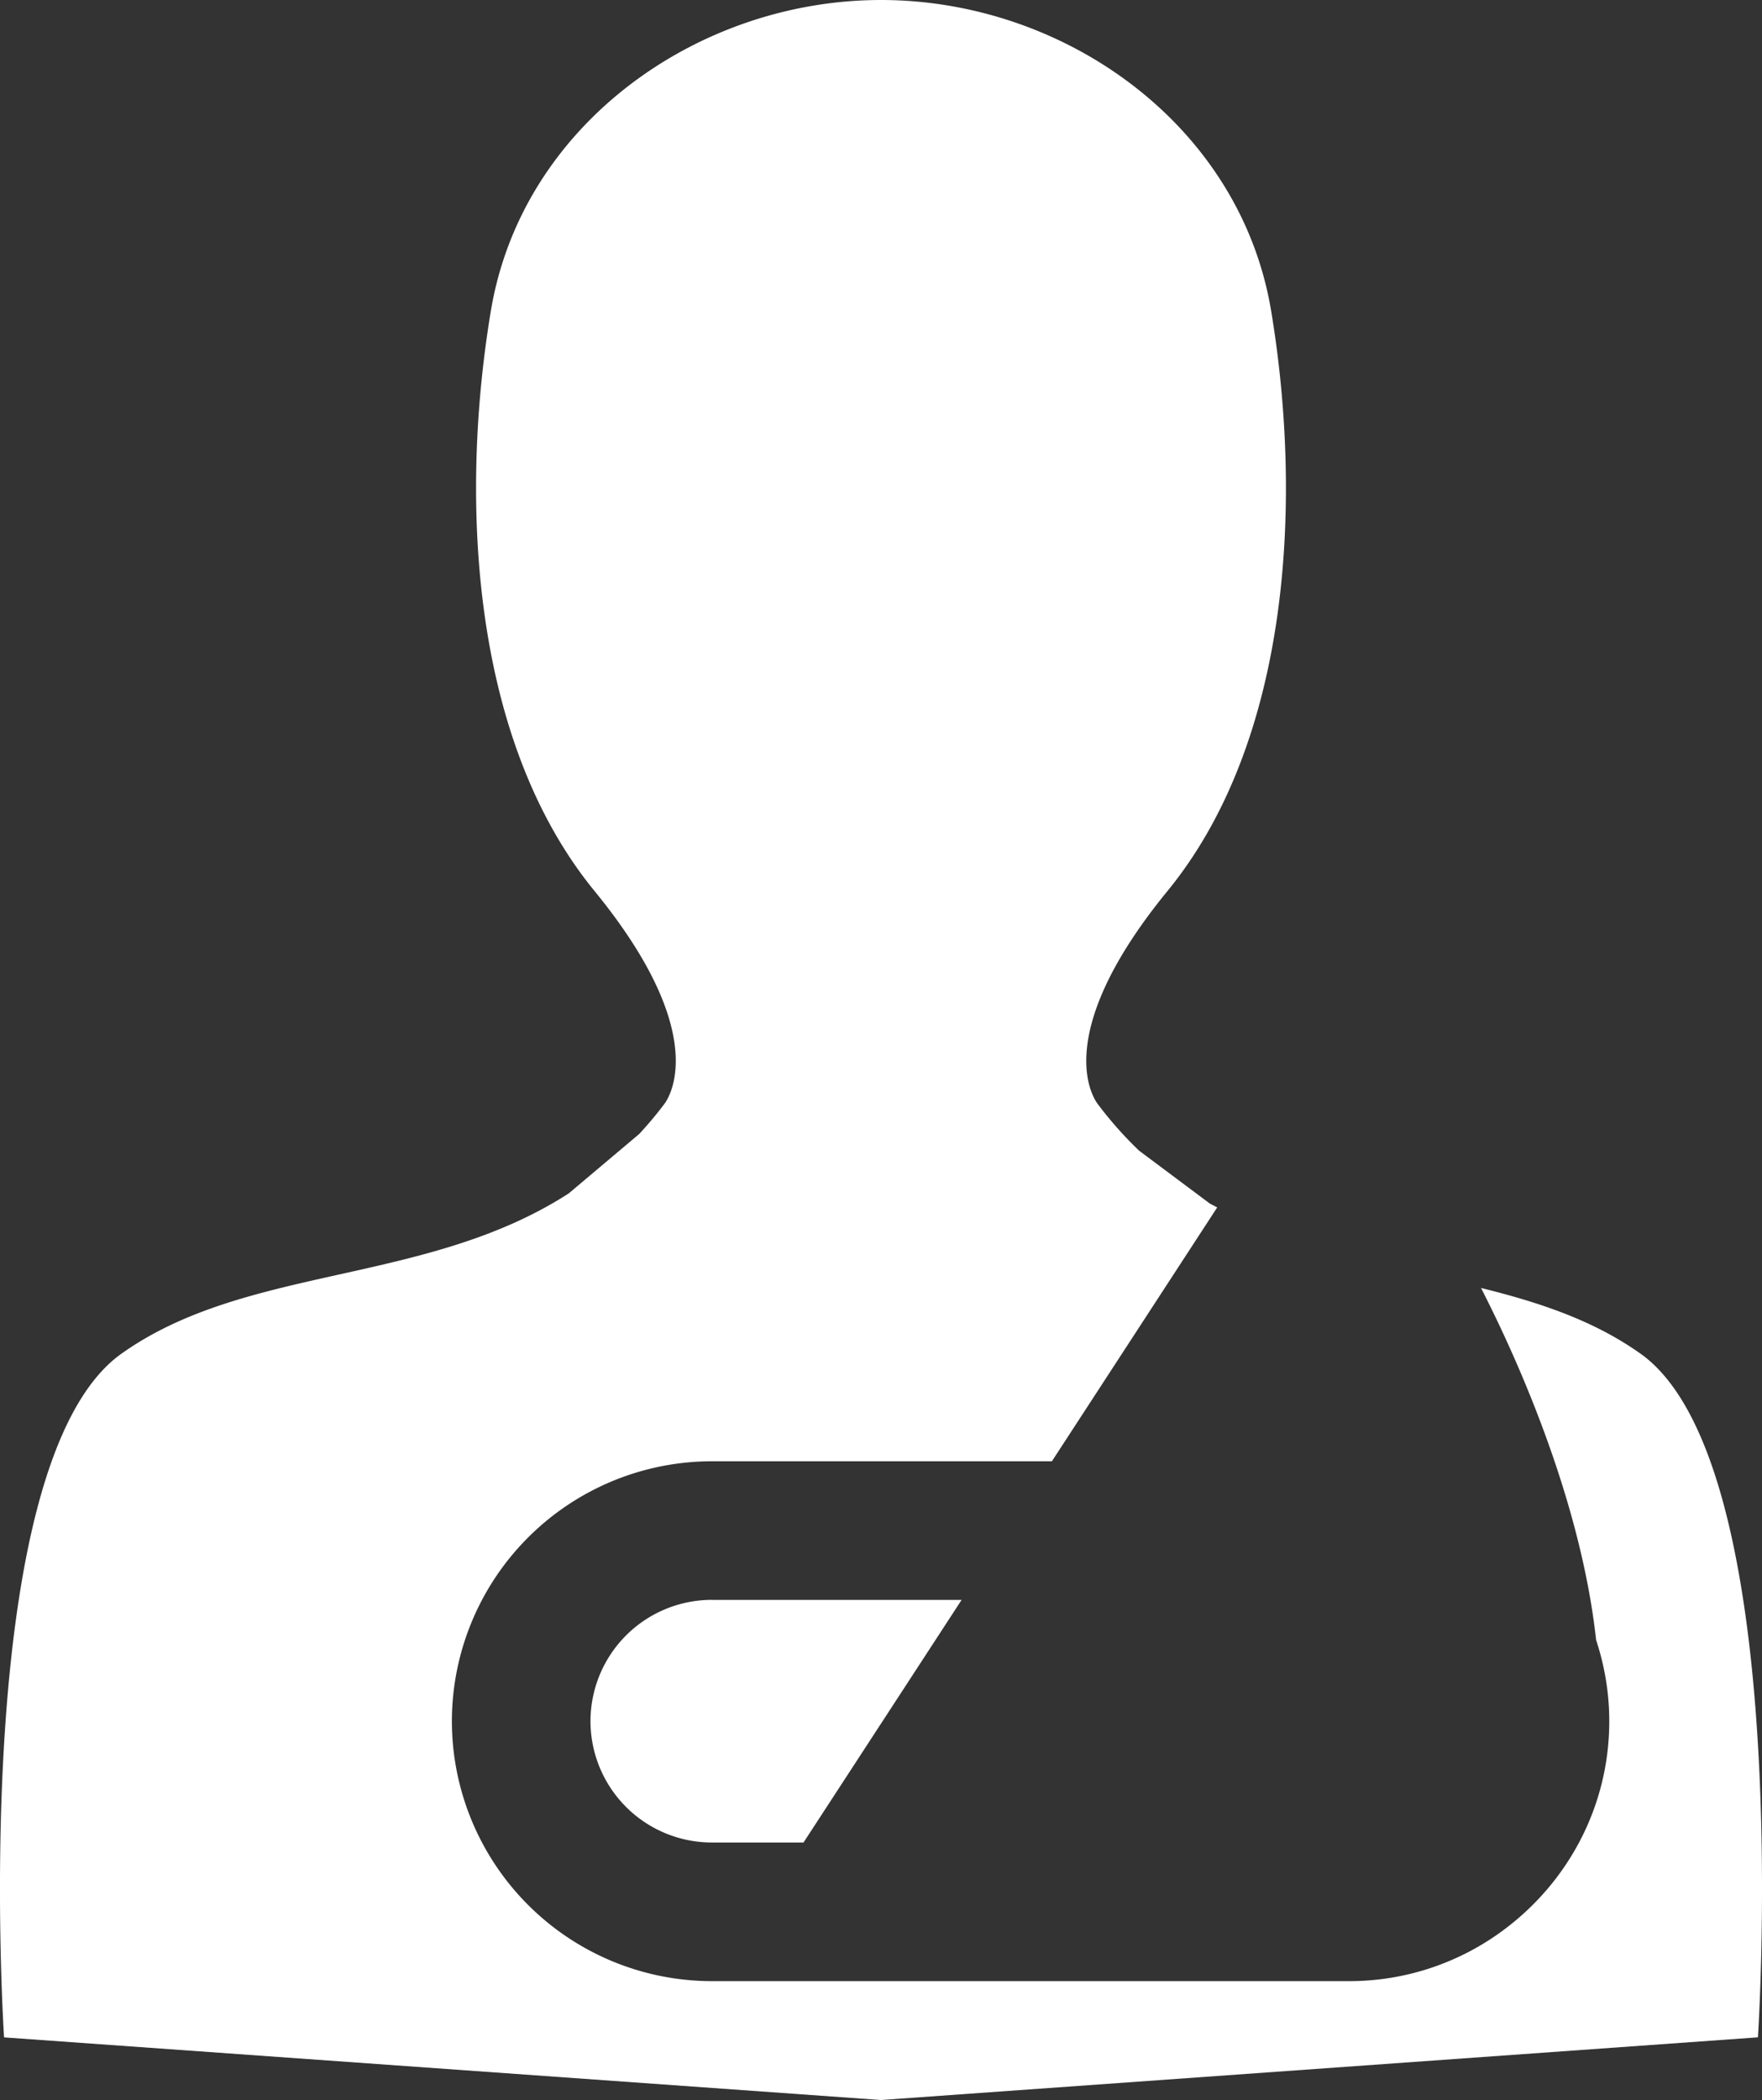 <svg xmlns="http://www.w3.org/2000/svg" width="37.195" height="44.322" viewBox="230.99 1023.977 37.195 44.322"><rect x="230.99" y="1023.977" width="37.195" height="44.322" fill="#333333" stroke="none"/><g data-name="Group 4"><path d="M246.015 1057.743a2.563 2.563 0 0 0-2.56 2.56 2.563 2.563 0 0 0 2.56 2.561h1.937l3.337-5.12h-5.274Z" fill="#fff" fill-rule="evenodd" data-name="Path 239"/><path d="M265.62 1052.547c-.995-.708-2.151-1.086-3.367-1.387.678 1.32 2.098 4.387 2.43 7.429.178.54.278 1.115.278 1.715 0 1.814-.888 3.42-2.25 4.42l-.01.01h-.003a5.448 5.448 0 0 1-3.222 1.056h-13.461a5.492 5.492 0 0 1-5.486-5.486 5.492 5.492 0 0 1 5.486-5.486h7.18l3.49-5.358c-.052-.028-.105-.053-.158-.083l-1.488-1.112a7.904 7.904 0 0 1-.86-.966s-1.166-1.311 1.457-4.518c2.624-3.208 2.842-8.308 2.187-12.244-.656-3.935-4.373-6.56-8.235-6.56-3.863 0-7.58 2.625-8.236 6.56-.655 3.936-.436 9.036 2.187 12.244 2.624 3.207 1.458 4.518 1.458 4.518-.166.22-.337.42-.512.61l-1.489 1.255c-3.008 1.943-6.795 1.5-9.442 3.383-3.279 2.331-2.478 14.43-2.478 14.43l18.512 1.322 18.511-1.323s.801-12.098-2.479-14.43Z" fill="#fff" fill-rule="evenodd" data-name="Path 238"/></g></svg>